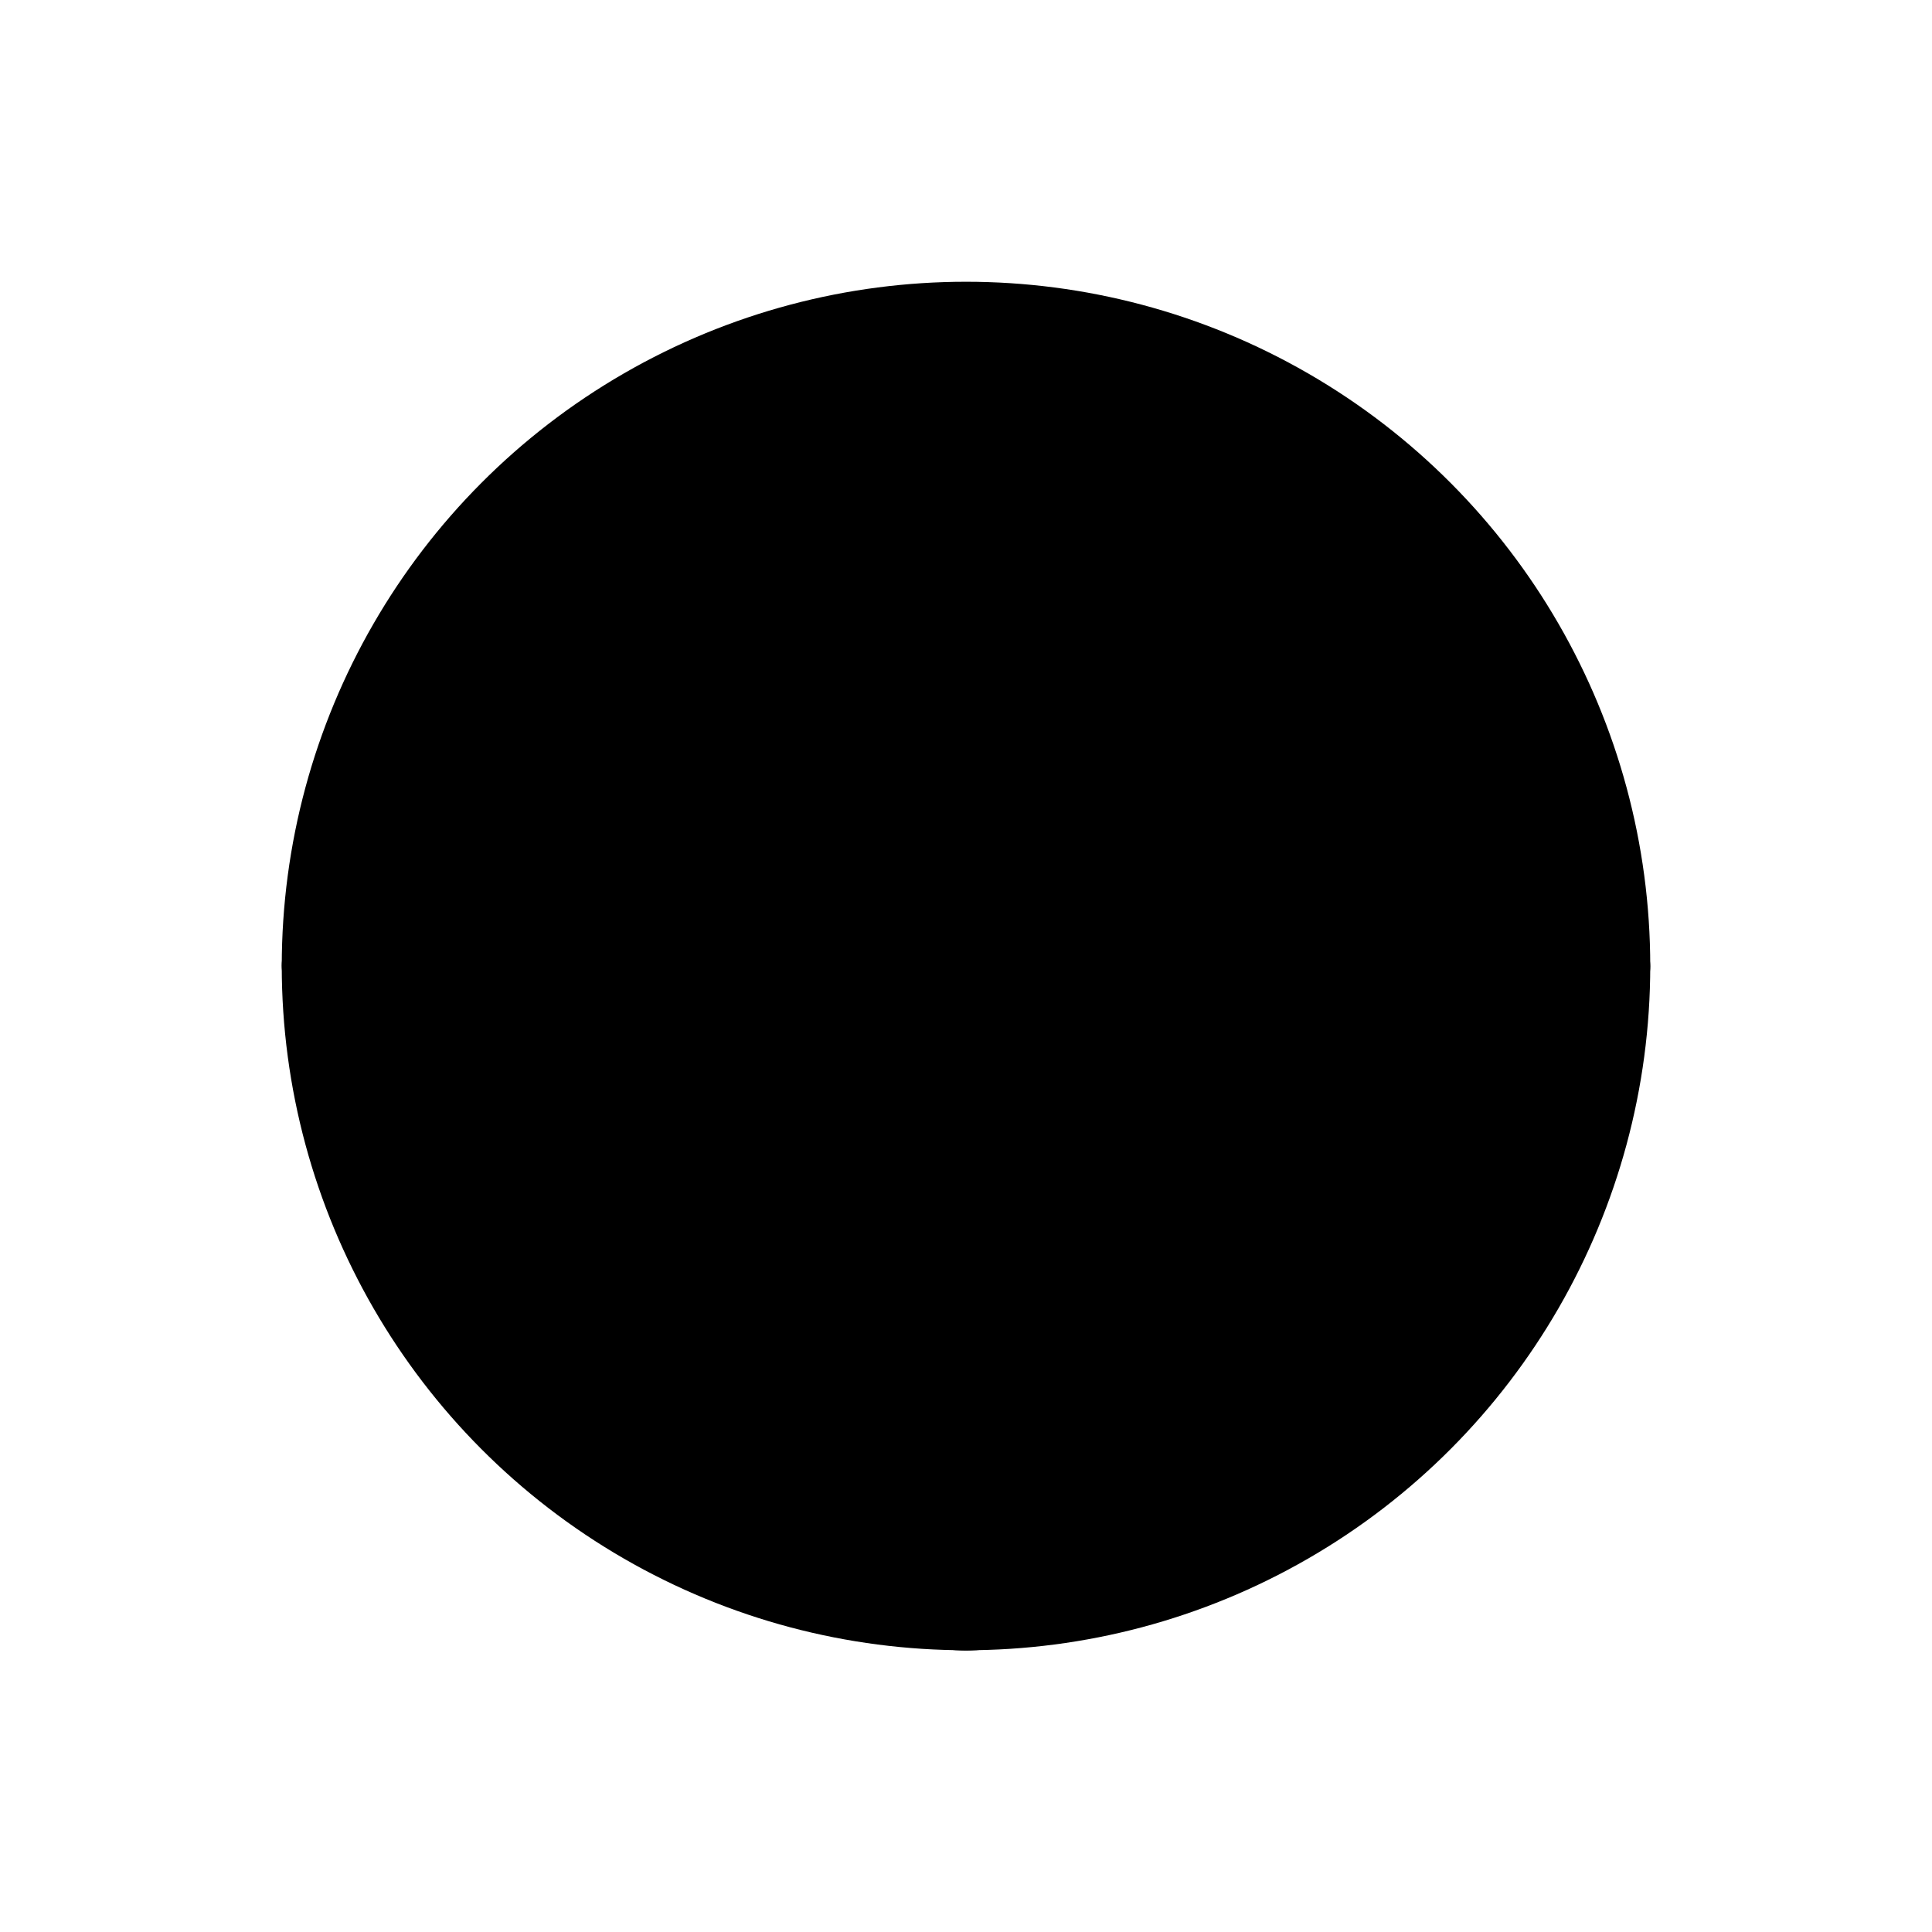 <svg xmlns="http://www.w3.org/2000/svg" viewBox="0 0 24 24" fill="currentColor"><ellipse cx="12" cy="12.006" stroke="#000" rx="3.095" ry="7.998"/><circle cx="12" cy="12" r="8" stroke="#000"/><path stroke="#000" stroke-linecap="round" stroke-linejoin="round" d="M4 11.995l16 .01"/></svg>